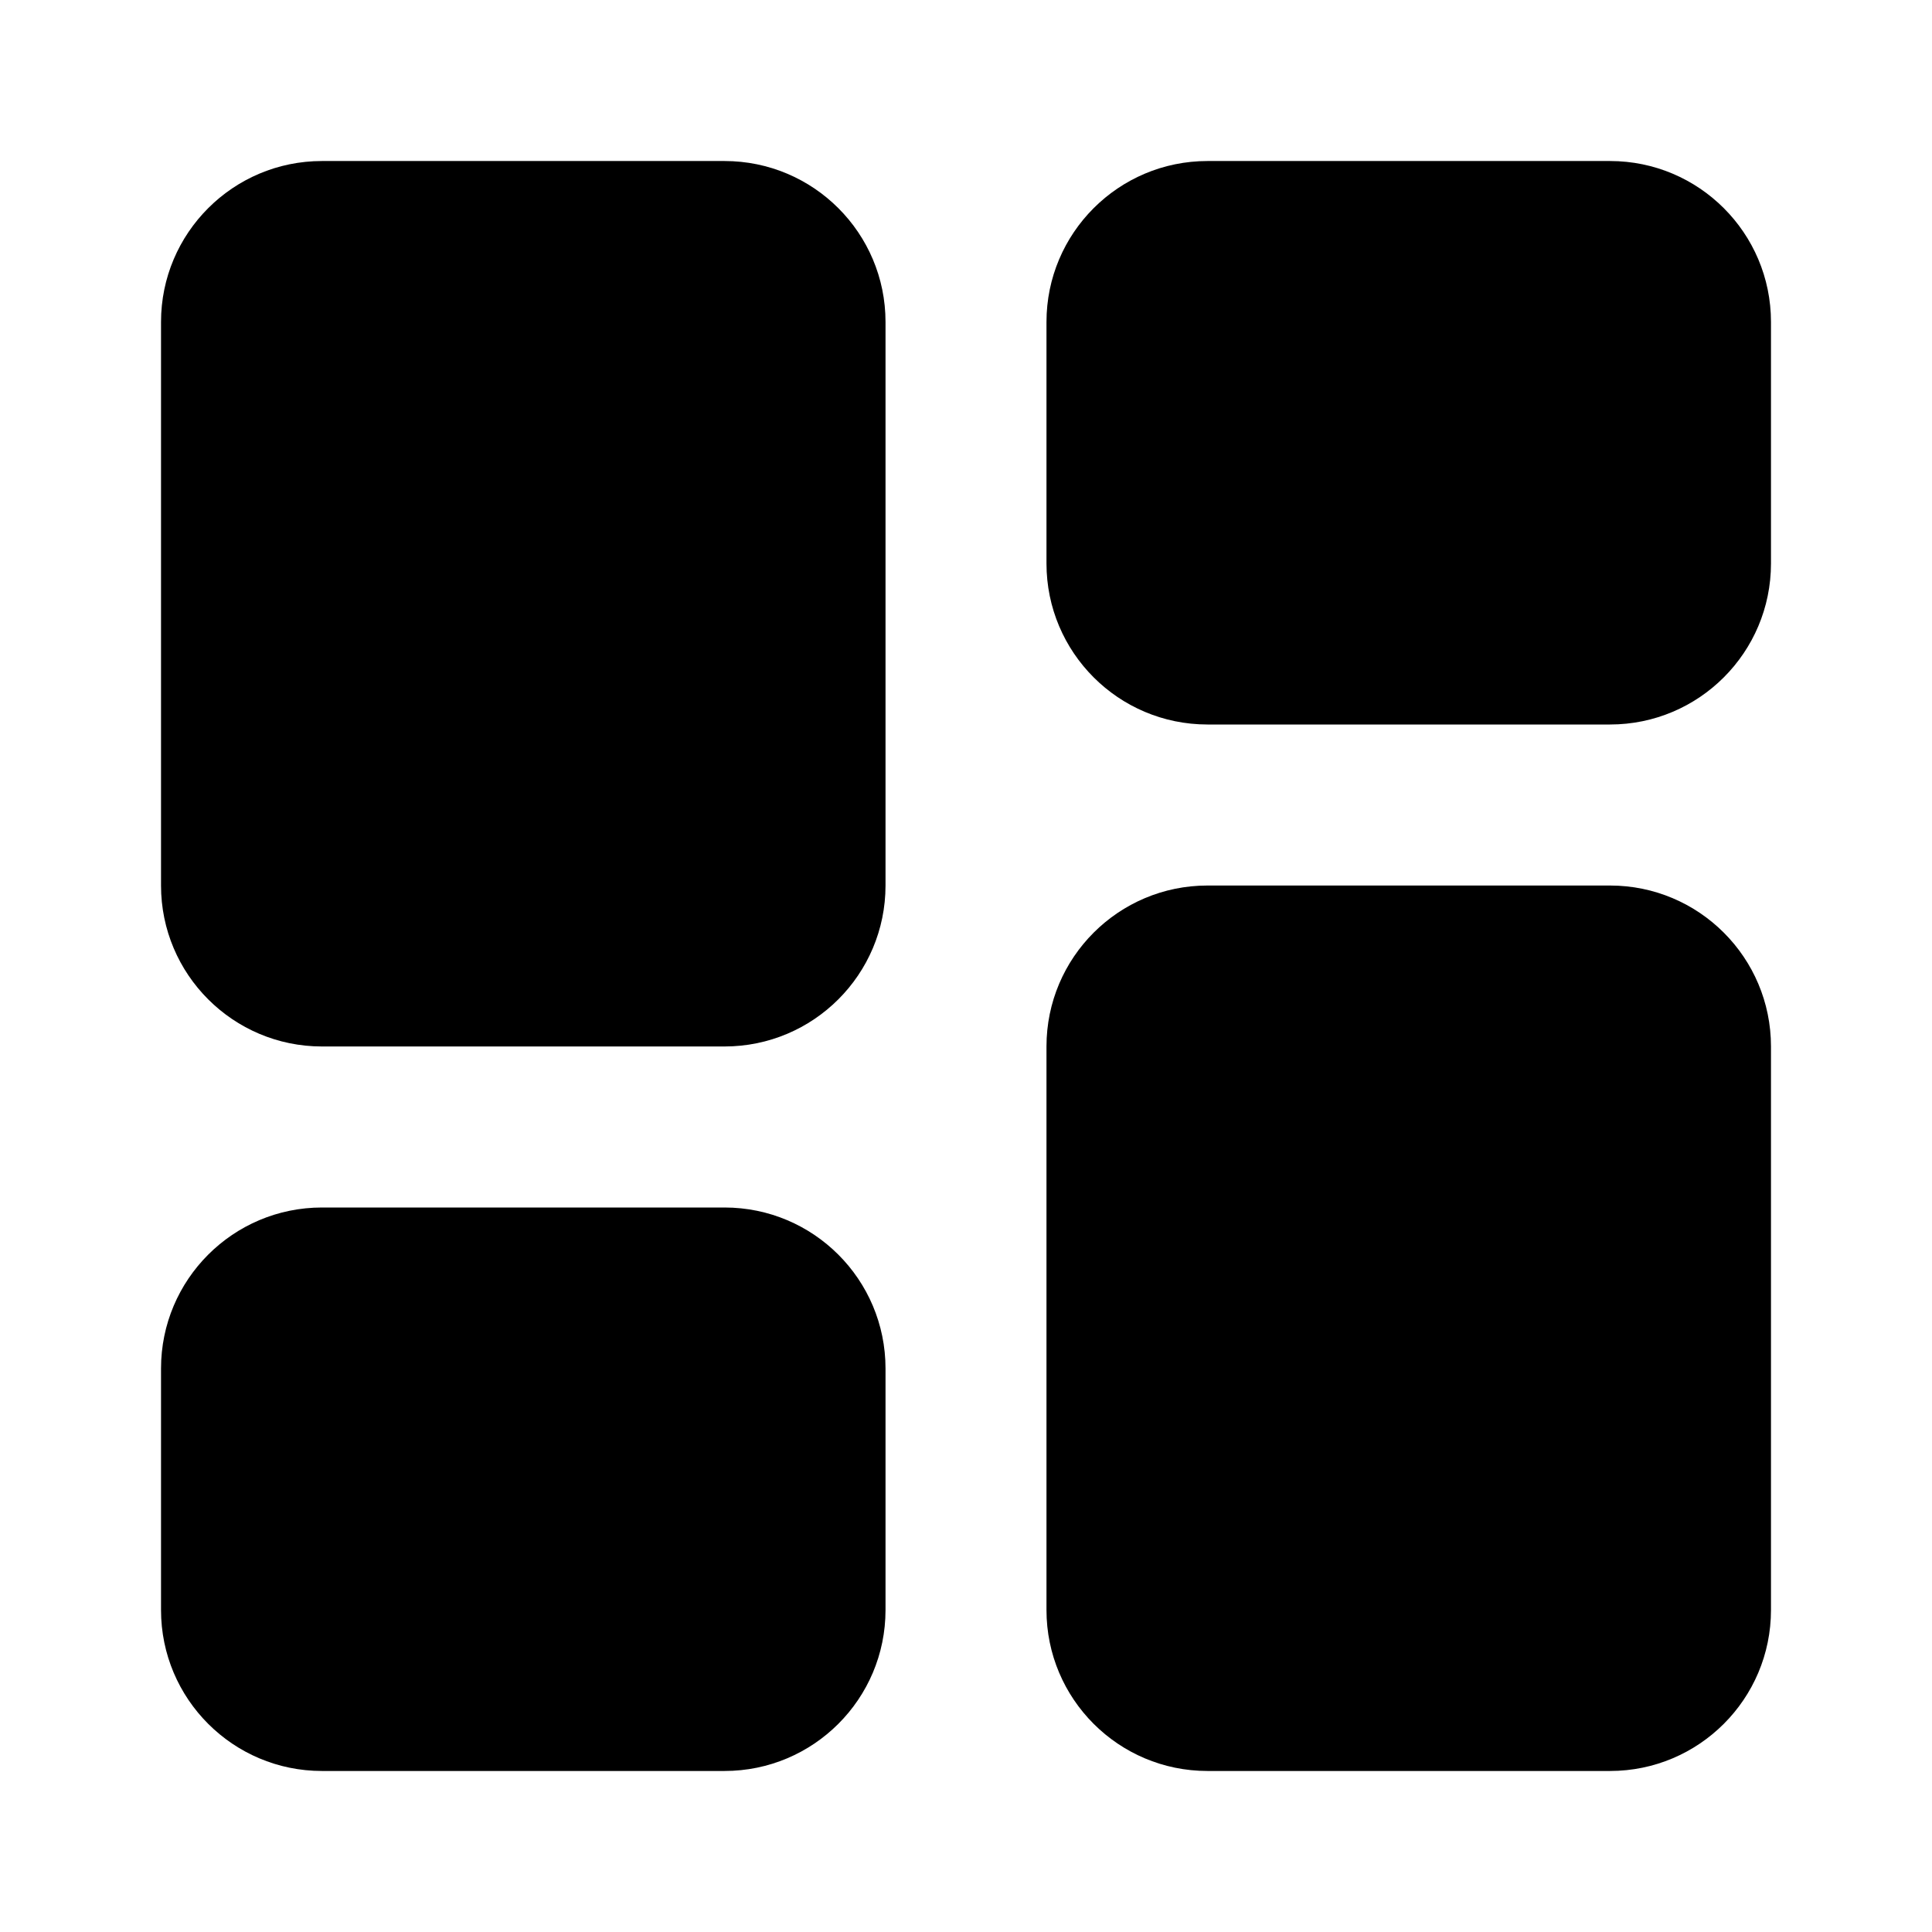 <svg width="32" height="32" viewBox="0 0 32 32" fill="none" xmlns="http://www.w3.org/2000/svg">
<path d="M12 2.667H5.333C3.861 2.667 2.667 3.861 2.667 5.333V14.667C2.667 16.139 3.861 17.333 5.333 17.333H12C13.473 17.333 14.667 16.139 14.667 14.667V5.333C14.667 3.861 13.473 2.667 12 2.667Z" fill="black"/>
<path d="M26.667 2.667H20C18.527 2.667 17.333 3.861 17.333 5.333V9.333C17.333 10.806 18.527 12 20 12H26.667C28.139 12 29.333 10.806 29.333 9.333V5.333C29.333 3.861 28.139 2.667 26.667 2.667Z" fill="black"/>
<path d="M12 20H5.333C3.861 20 2.667 21.194 2.667 22.667V26.667C2.667 28.139 3.861 29.333 5.333 29.333H12C13.473 29.333 14.667 28.139 14.667 26.667V22.667C14.667 21.194 13.473 20 12 20Z" fill="black"/>
<path d="M26.667 14.667H20C18.527 14.667 17.333 15.861 17.333 17.333V26.667C17.333 28.139 18.527 29.333 20 29.333H26.667C28.139 29.333 29.333 28.139 29.333 26.667V17.333C29.333 15.861 28.139 14.667 26.667 14.667Z" fill="black"/>
</svg>
